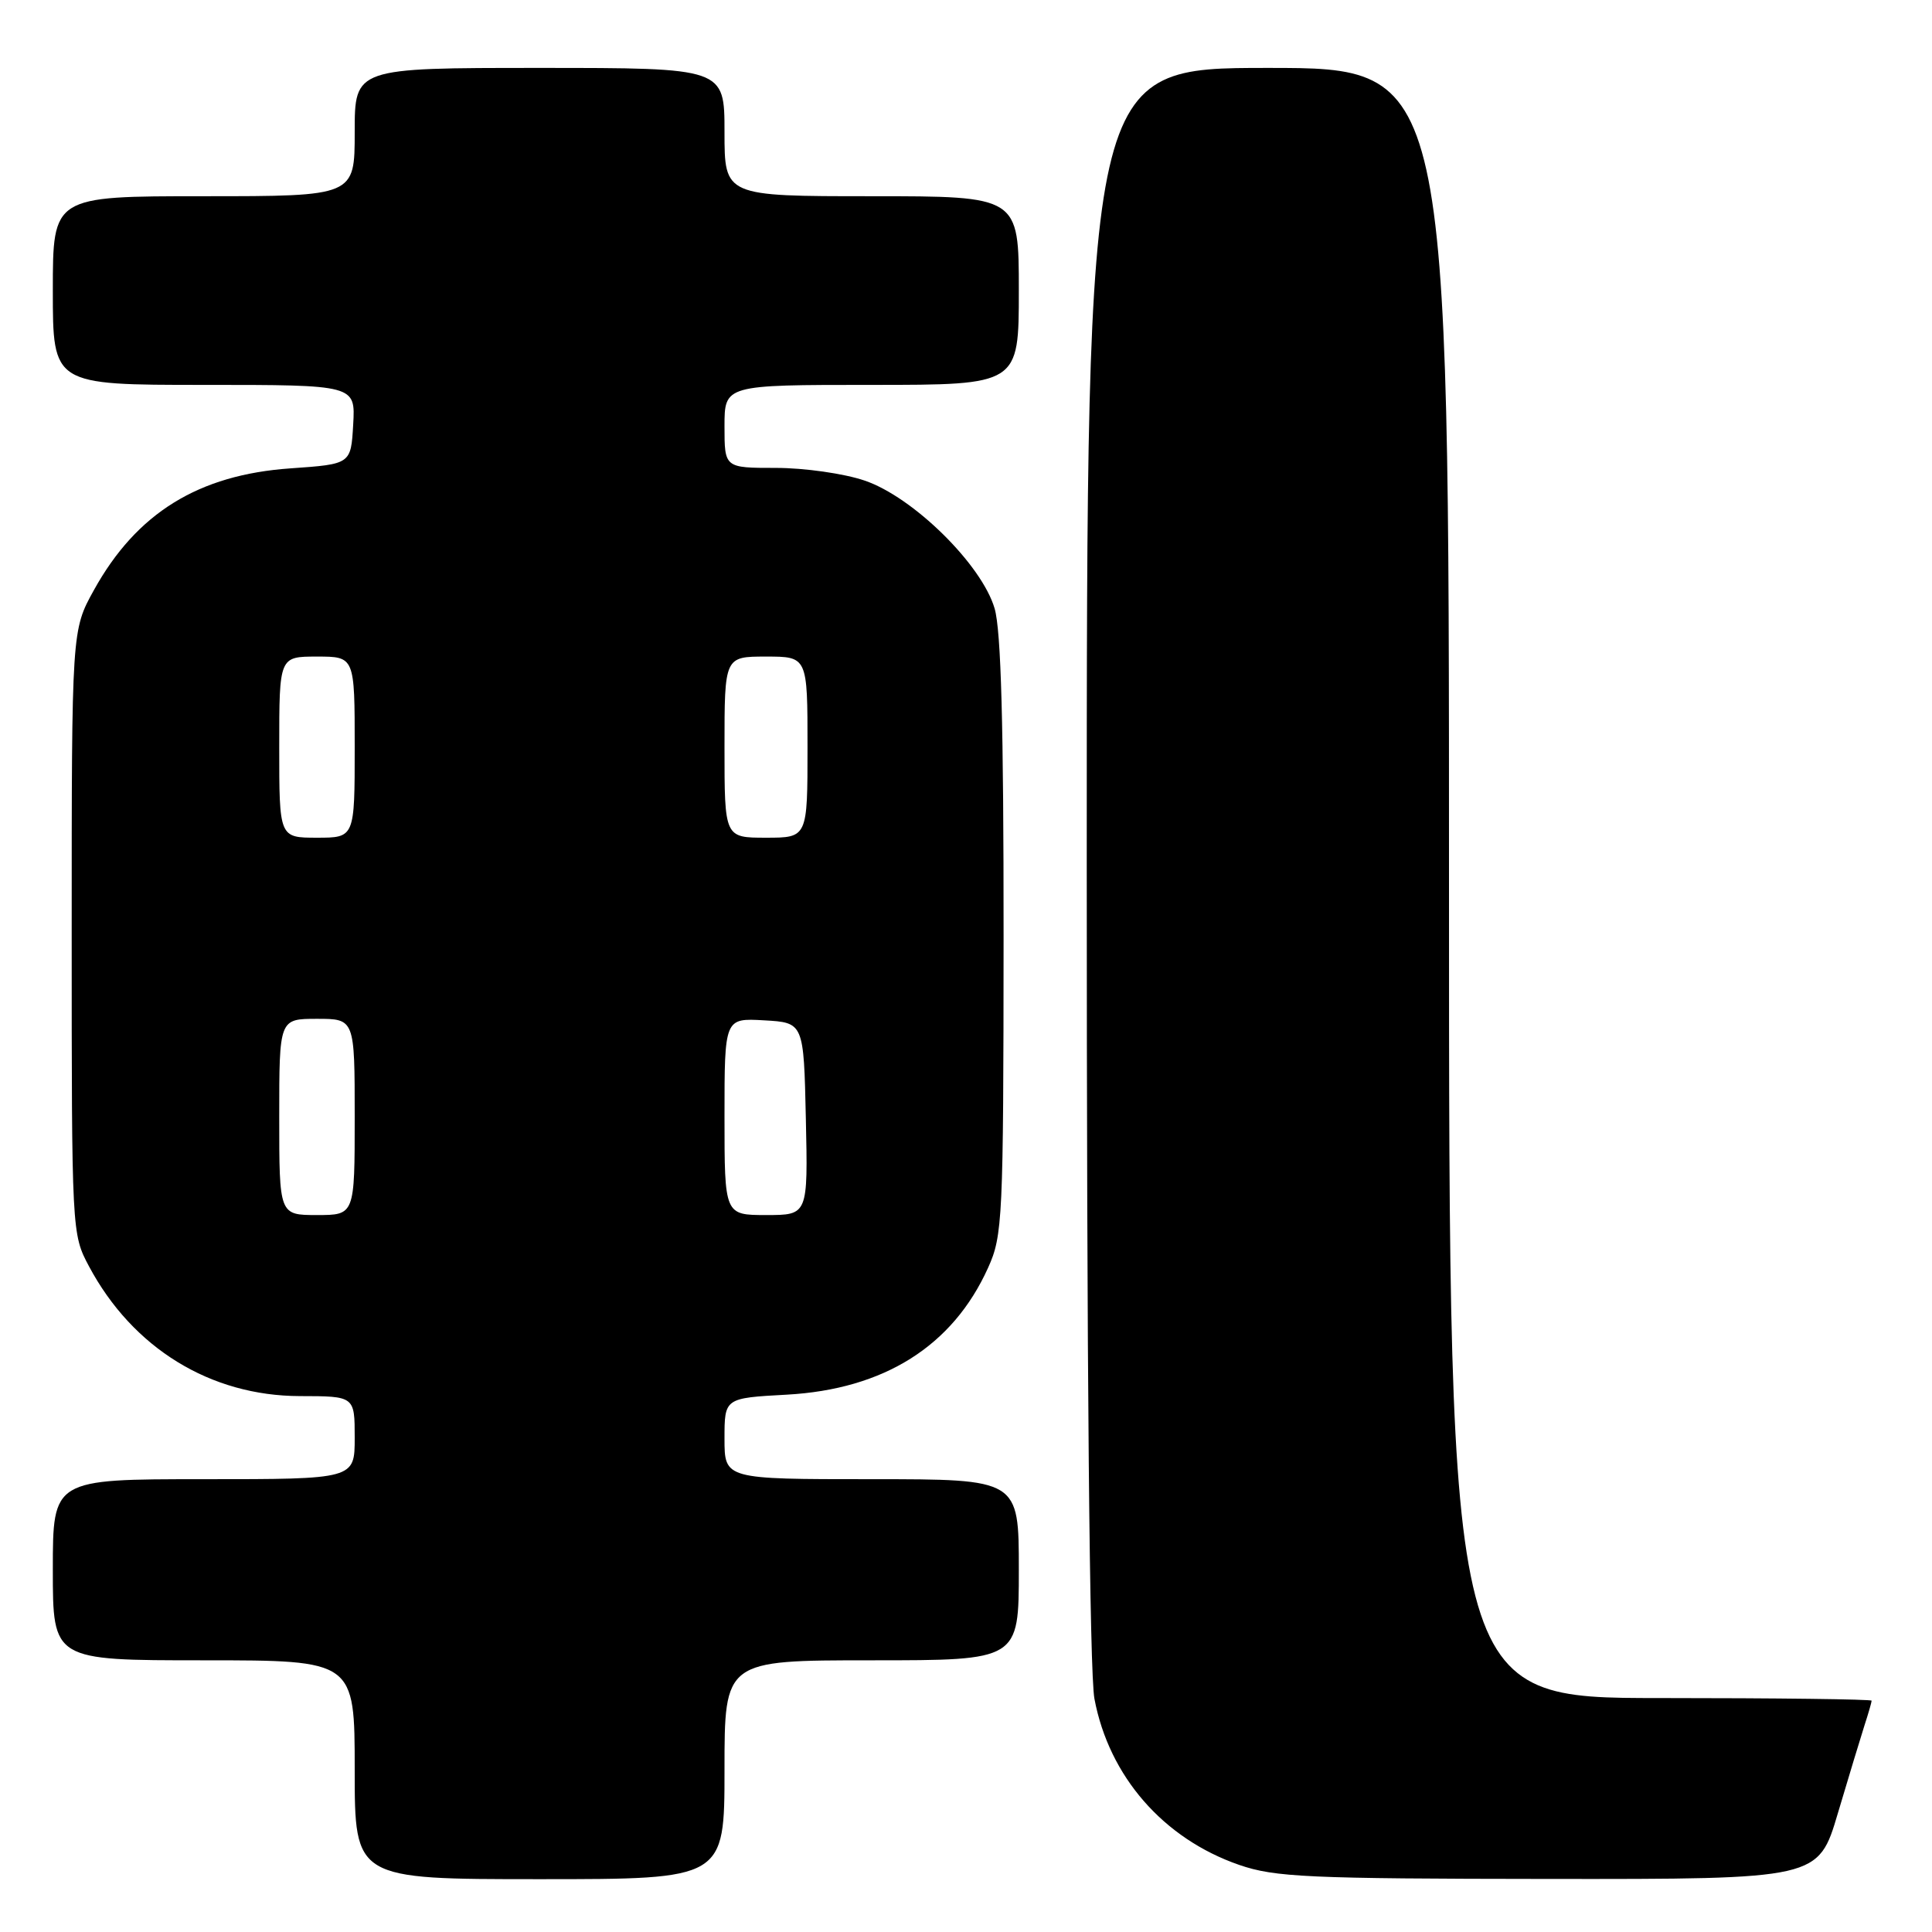 <?xml version="1.0" encoding="UTF-8" standalone="no"?>
<!DOCTYPE svg PUBLIC "-//W3C//DTD SVG 1.1//EN" "http://www.w3.org/Graphics/SVG/1.1/DTD/svg11.dtd" >
<svg xmlns="http://www.w3.org/2000/svg" xmlns:xlink="http://www.w3.org/1999/xlink" version="1.1" viewBox="0 0 256 256">
 <g >
 <path fill="currentColor"
d=" M 96.00 234.50 C 96.00 220.00 96.00 220.00 115.50 220.00 C 135.00 220.00 135.00 220.00 135.00 208.00 C 135.00 196.00 135.00 196.00 115.50 196.00 C 96.00 196.00 96.00 196.00 96.00 190.63 C 96.00 185.25 96.00 185.25 104.25 184.80 C 117.14 184.09 126.24 178.36 130.92 168.00 C 132.86 163.72 132.96 161.56 132.98 124.12 C 132.99 96.16 132.65 83.54 131.79 80.62 C 130.08 74.80 121.00 65.86 114.57 63.68 C 111.86 62.75 106.58 62.00 102.82 62.00 C 96.00 62.00 96.00 62.00 96.00 56.50 C 96.00 51.00 96.00 51.00 115.50 51.00 C 135.00 51.00 135.00 51.00 135.00 38.50 C 135.00 26.00 135.00 26.00 115.50 26.00 C 96.00 26.00 96.00 26.00 96.00 17.50 C 96.00 9.00 96.00 9.00 71.50 9.00 C 47.00 9.00 47.00 9.00 47.00 17.50 C 47.00 26.00 47.00 26.00 27.00 26.00 C 7.00 26.00 7.00 26.00 7.00 38.50 C 7.00 51.00 7.00 51.00 27.05 51.00 C 47.10 51.00 47.10 51.00 46.80 56.25 C 46.50 61.50 46.50 61.50 38.50 62.06 C 26.29 62.91 18.10 67.98 12.45 78.18 C 9.50 83.50 9.50 83.50 9.50 123.50 C 9.50 163.28 9.51 163.52 11.79 167.79 C 17.58 178.64 27.88 184.97 39.75 184.99 C 47.00 185.00 47.00 185.00 47.00 190.50 C 47.00 196.00 47.00 196.00 27.00 196.00 C 7.00 196.00 7.00 196.00 7.00 208.00 C 7.00 220.00 7.00 220.00 27.00 220.00 C 47.00 220.00 47.00 220.00 47.00 234.50 C 47.00 249.00 47.00 249.00 71.50 249.00 C 96.00 249.00 96.00 249.00 96.00 234.50 Z  M 243.53 240.25 C 244.96 235.44 246.55 230.20 247.06 228.60 C 247.58 227.01 248.00 225.54 248.00 225.35 C 248.00 225.16 235.40 225.00 220.00 225.00 C 192.00 225.00 192.00 225.00 192.00 117.00 C 192.00 9.00 192.00 9.00 168.00 9.00 C 144.00 9.00 144.00 9.00 144.00 114.36 C 144.00 181.57 144.37 221.68 145.02 225.11 C 146.96 235.39 154.15 243.63 164.20 247.11 C 168.94 248.74 173.26 248.94 205.22 248.97 C 240.94 249.00 240.94 249.00 243.53 240.25 Z  M 37.00 148.00 C 37.00 135.00 37.00 135.00 42.00 135.00 C 47.00 135.00 47.00 135.00 47.00 148.00 C 47.00 161.00 47.00 161.00 42.00 161.00 C 37.00 161.00 37.00 161.00 37.00 148.00 Z  M 96.00 147.95 C 96.00 134.90 96.00 134.90 101.25 135.20 C 106.50 135.50 106.50 135.50 106.78 148.25 C 107.06 161.00 107.06 161.00 101.53 161.00 C 96.00 161.00 96.00 161.00 96.00 147.95 Z  M 37.00 99.00 C 37.00 87.00 37.00 87.00 42.00 87.00 C 47.00 87.00 47.00 87.00 47.00 99.00 C 47.00 111.00 47.00 111.00 42.00 111.00 C 37.00 111.00 37.00 111.00 37.00 99.00 Z  M 96.00 99.00 C 96.00 87.00 96.00 87.00 101.50 87.00 C 107.00 87.00 107.00 87.00 107.00 99.00 C 107.00 111.00 107.00 111.00 101.50 111.00 C 96.00 111.00 96.00 111.00 96.00 99.00 Z "/>
</g>
</svg>